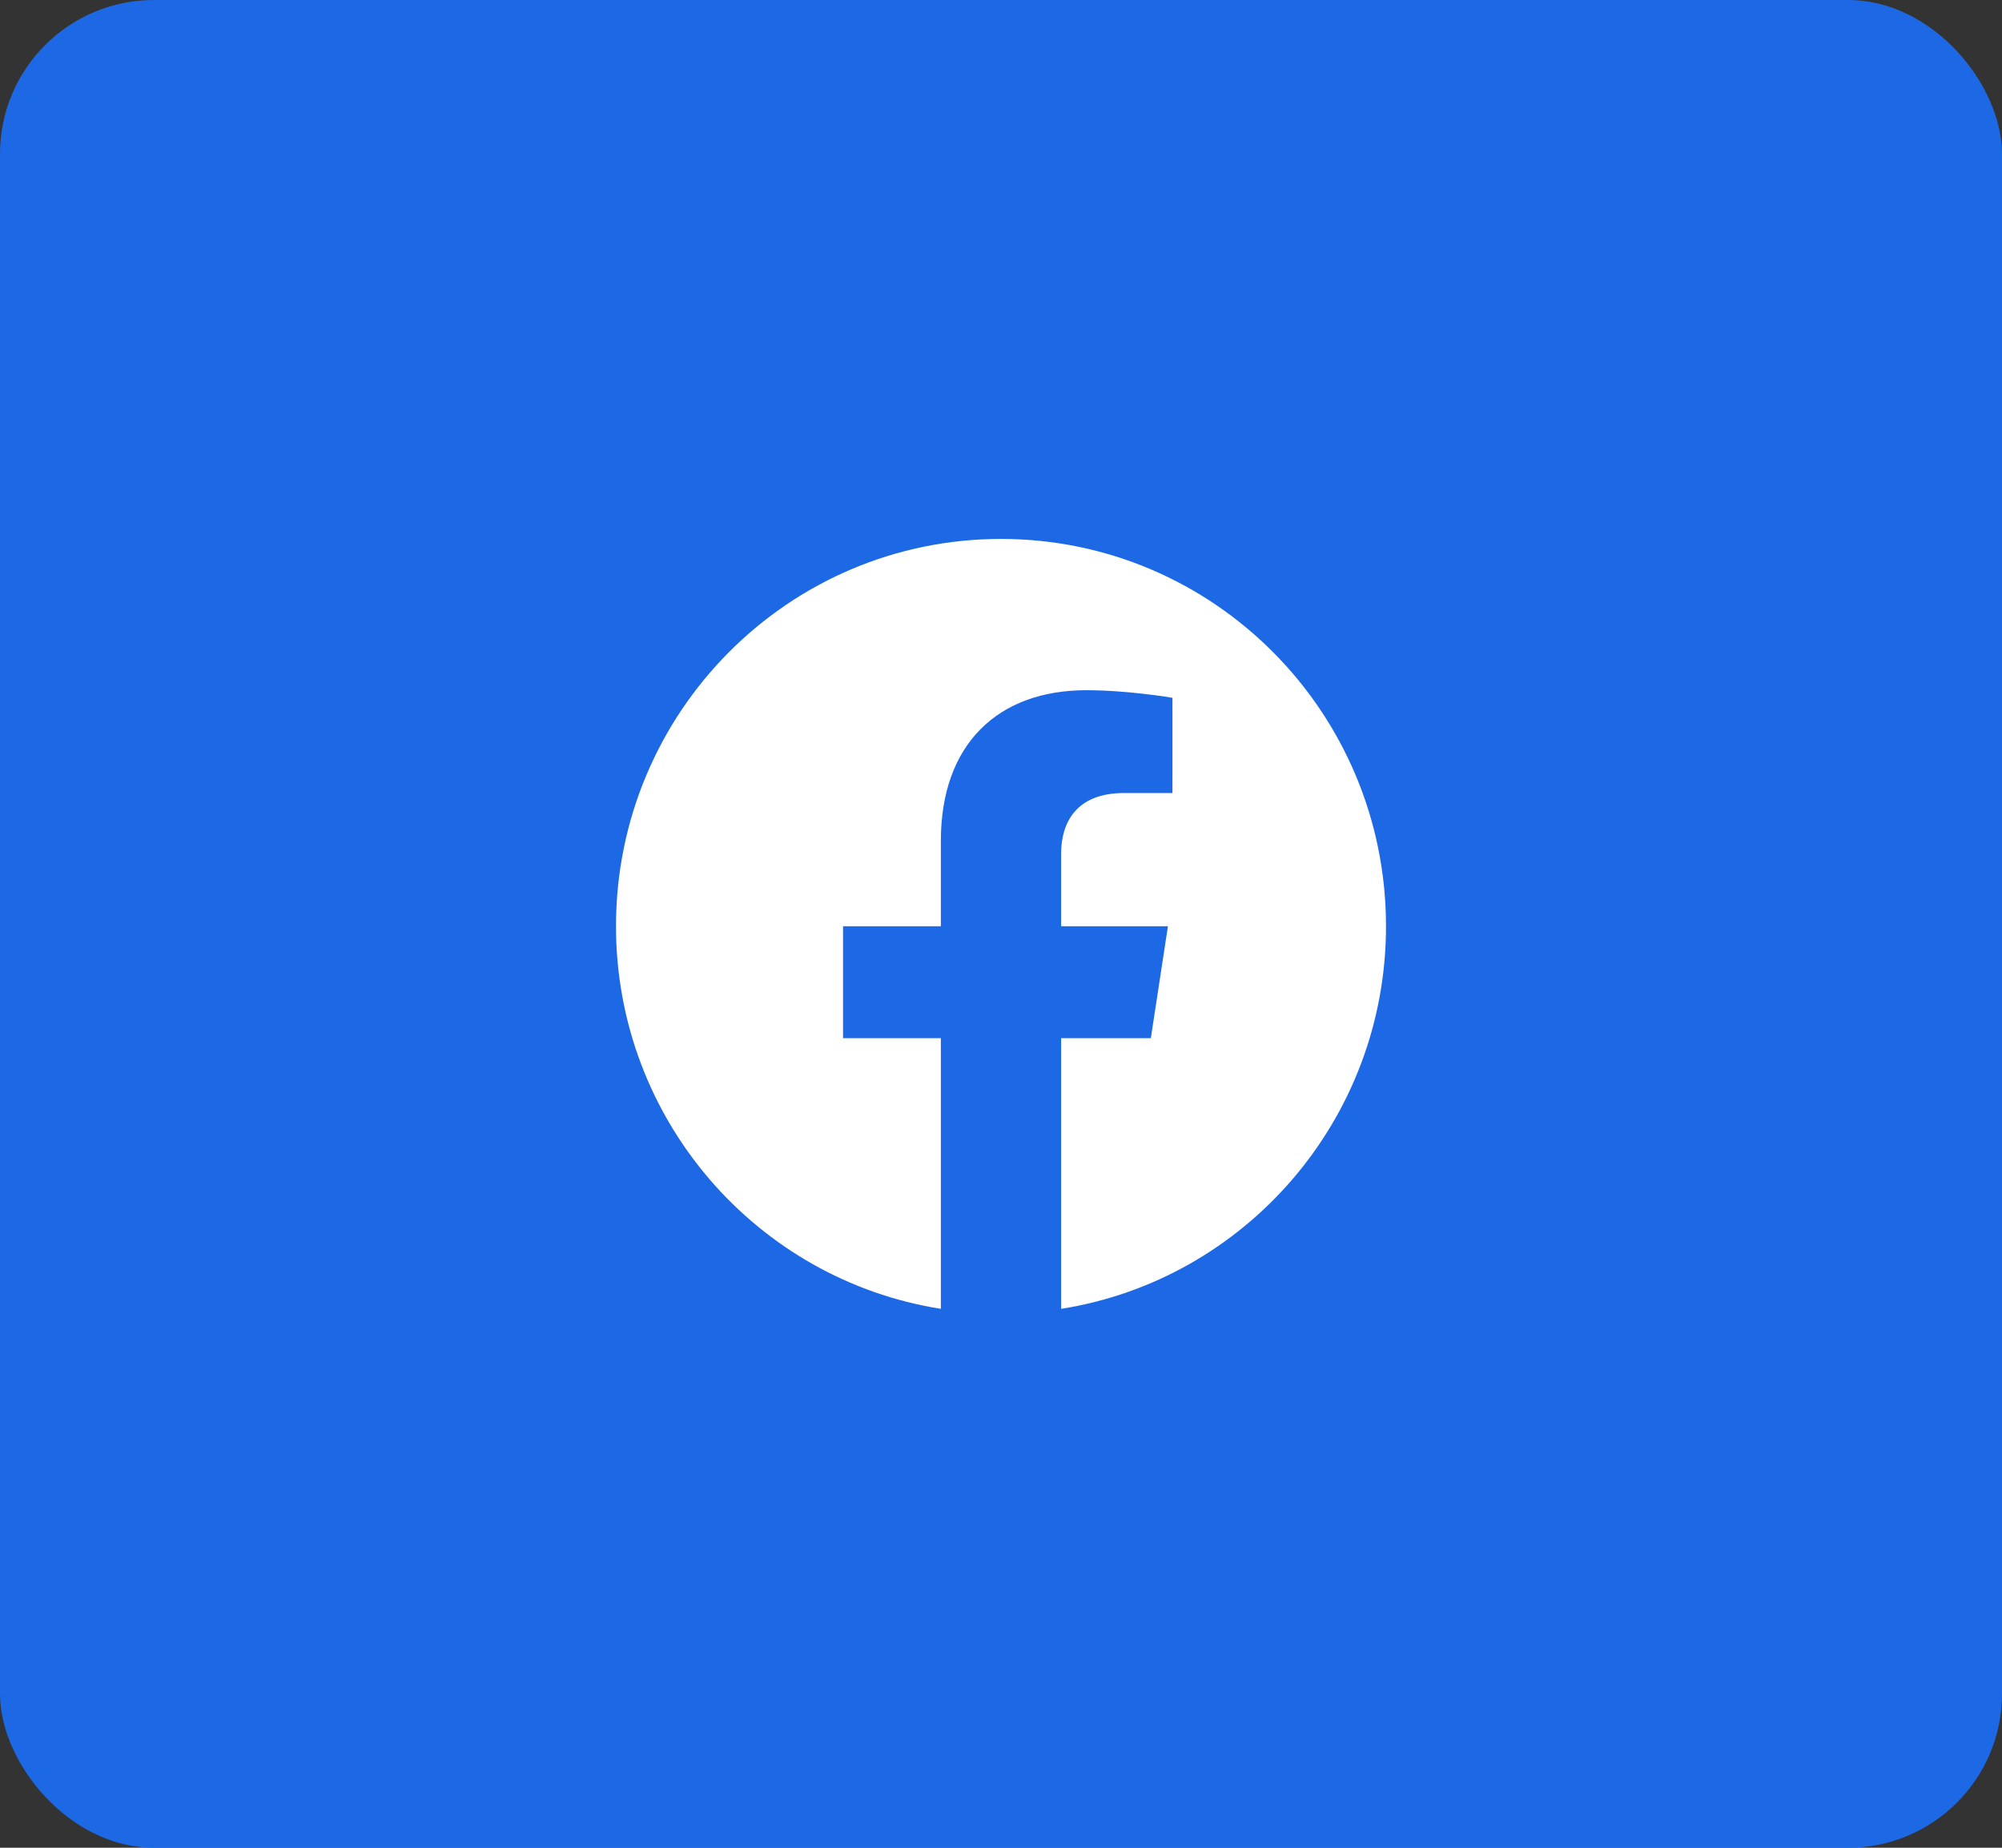 <svg width="52" height="48" viewBox="0 0 52 48" fill="none" xmlns="http://www.w3.org/2000/svg">
<rect x="0" y="0" width="52" height="48" fill="#333333" stroke="none"/>
<rect width="52" height="48" rx="4" fill="#1D69E5"/>
<path d="M36 24.061C36 18.503 31.524 14 26 14C20.476 14 16 18.503 16 24.061C16 29.082 19.657 33.245 24.438 34V26.969H21.897V24.061H24.438V21.844C24.438 19.323 25.929 17.93 28.215 17.93C29.309 17.93 30.453 18.127 30.453 18.127V20.601H29.192C27.95 20.601 27.562 21.377 27.562 22.172V24.061H30.336L29.892 26.969H27.562V34C32.343 33.245 36 29.082 36 24.061Z" fill="white"/>
</svg>
